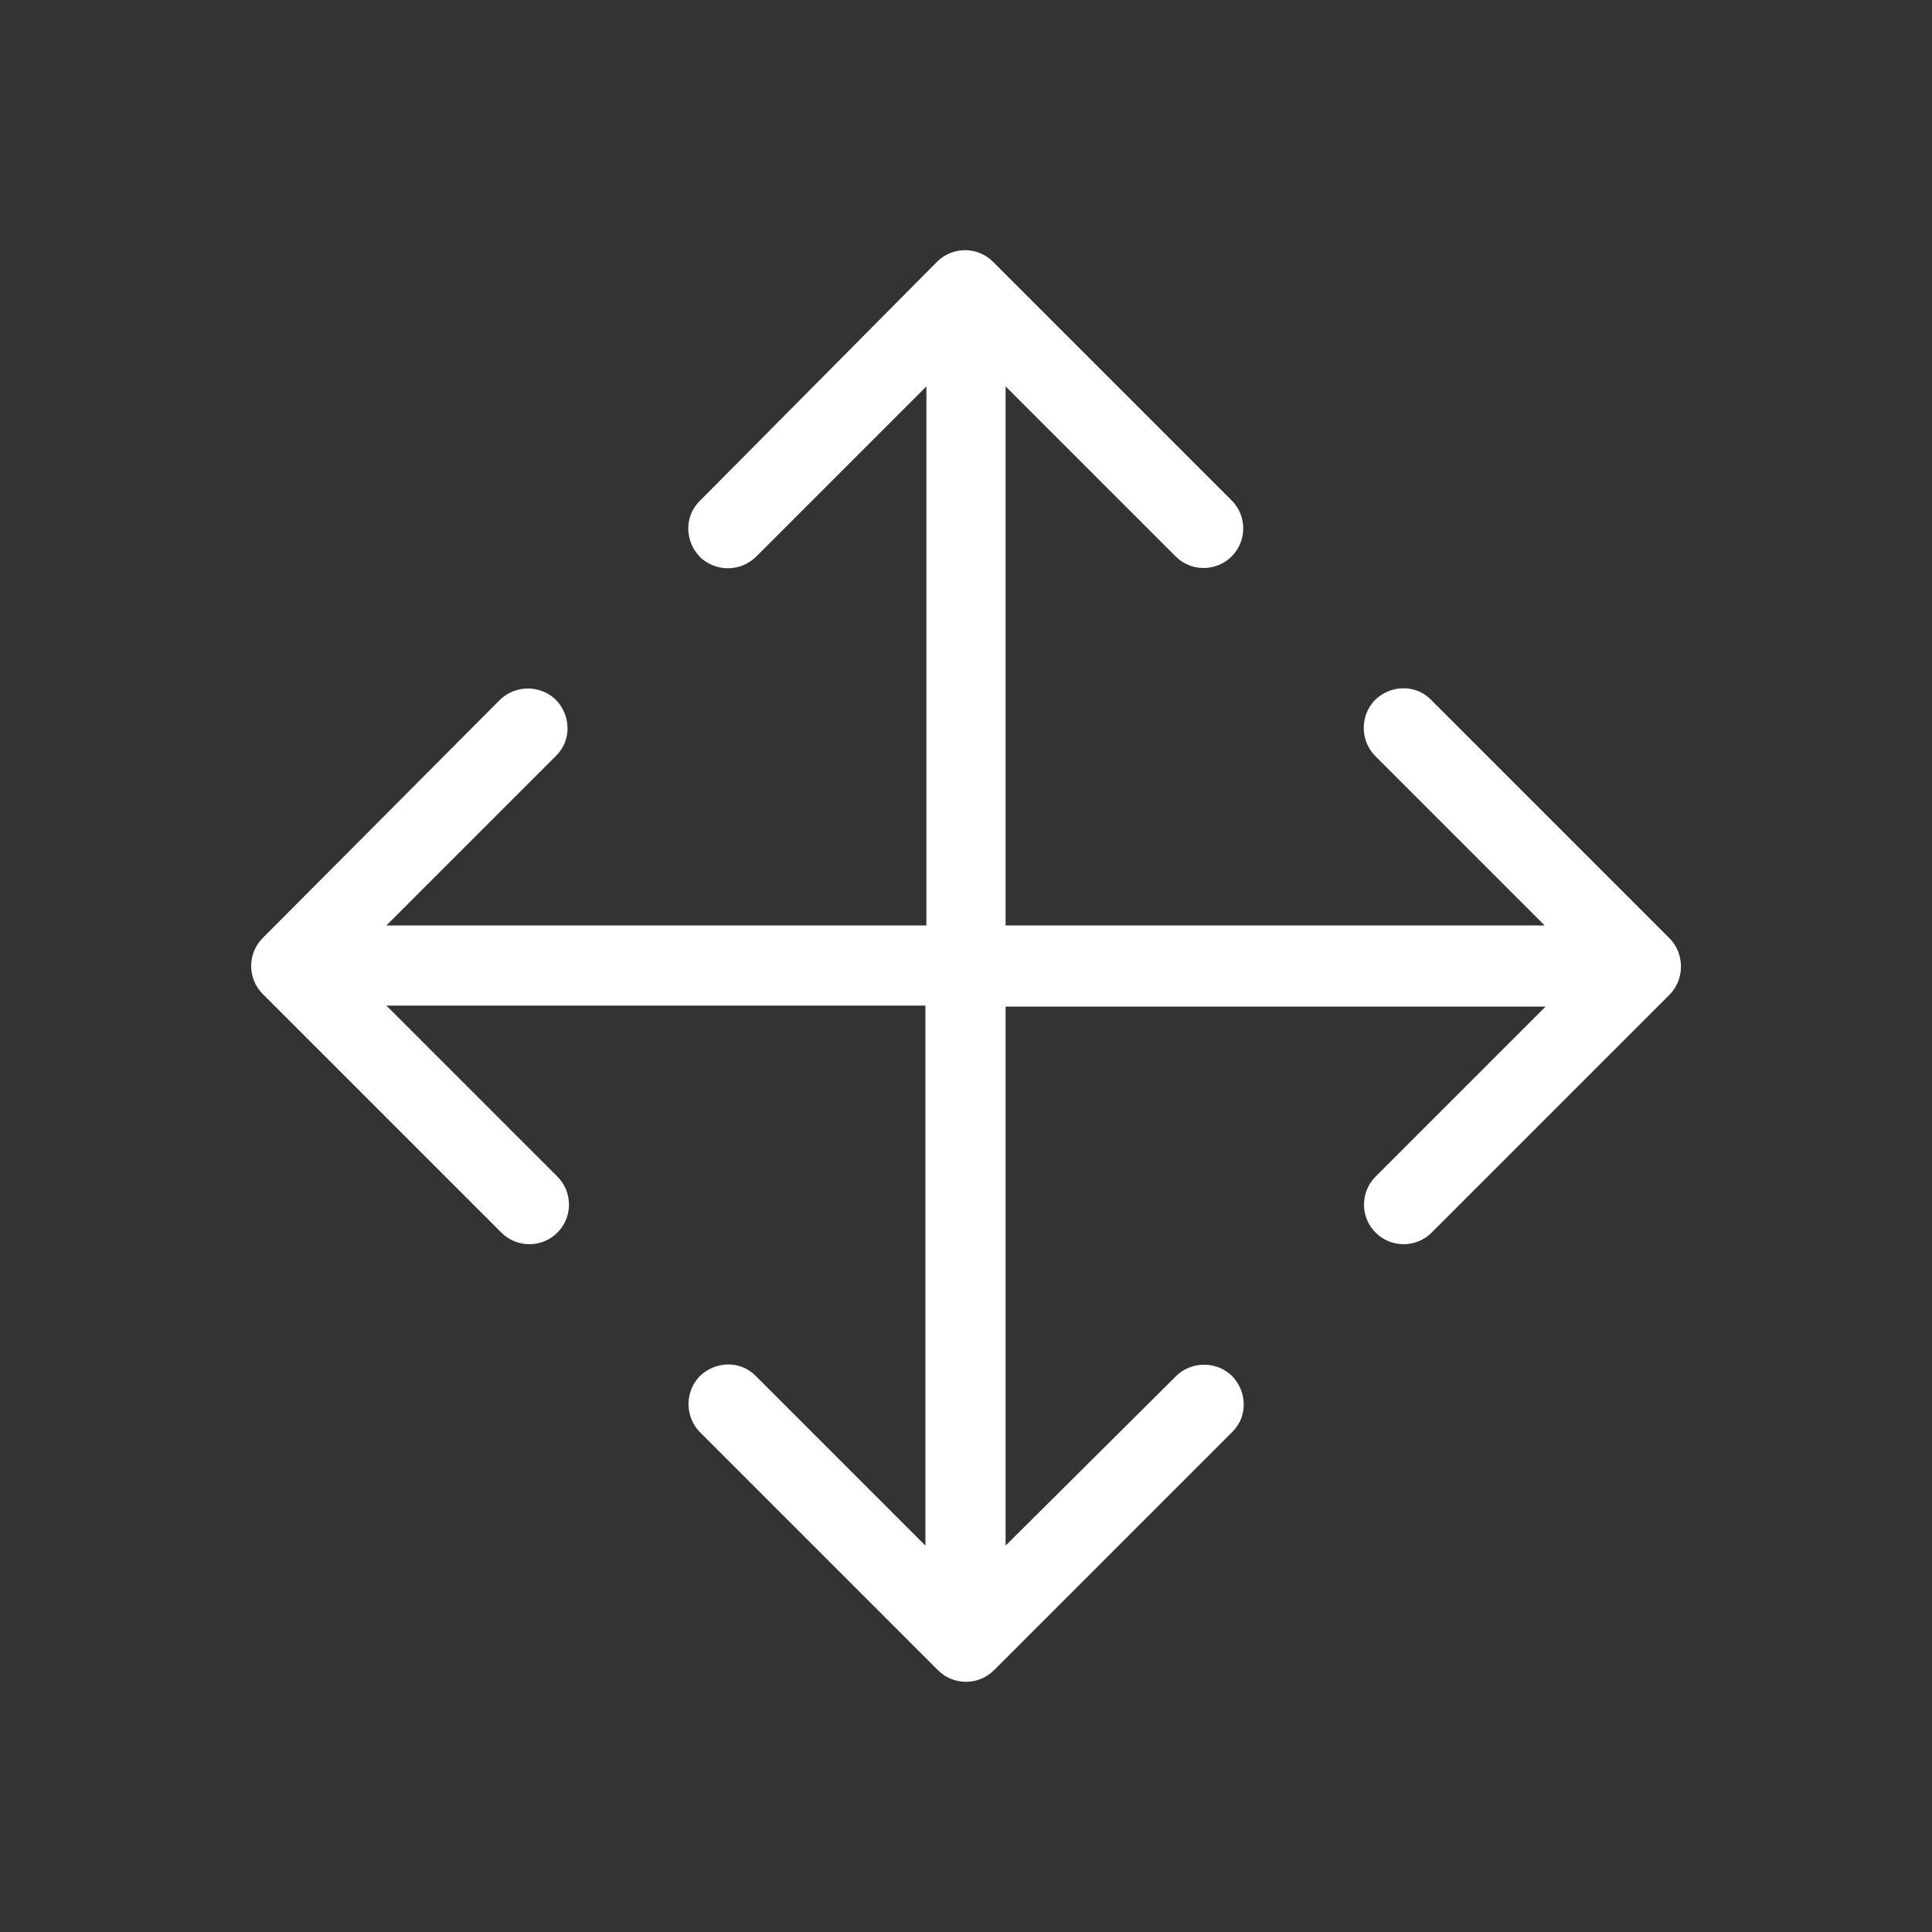 <?xml version="1.0" encoding="utf-8"?>
<!-- Generator: Adobe Illustrator 24.0.2, SVG Export Plug-In . SVG Version: 6.00 Build 0)  -->
<svg version="1.1" id="图层_1" xmlns="http://www.w3.org/2000/svg" xmlns:xlink="http://www.w3.org/1999/xlink" x="0px" y="0px"
	 viewBox="0 0 200 200" style="enable-background:new 0 0 200 200;" xml:space="preserve">
<rect x="0" y="0" width="200" height="200" fill="#333333" stroke="none"/>
<style type="text/css">
	.st0{fill:#FFFFFF;}
</style>
<path class="st0" d="M172.8,97.1l-24.7-24.7c-1.6-1.6-4.2-1.5-5.8,0.1c-1.5,1.6-1.5,4.1,0,5.7l17.6,17.6h-55.8V40l17.6,17.6
	c1.6,1.6,4.2,1.6,5.8,0c0,0,0,0,0,0c1.6-1.6,1.6-4.2,0-5.8l-24.7-24.7c-1.6-1.6-4.2-1.6-5.8,0L72.4,51.9c-1.6,1.6-1.5,4.2,0.1,5.8
	c1.6,1.5,4.1,1.5,5.7,0L95.9,40v55.8H40l17.6-17.6c1.6-1.6,1.5-4.2-0.1-5.8c-1.6-1.5-4.1-1.5-5.7,0L27.2,97.1
	c-1.6,1.6-1.6,4.2,0,5.8l24.7,24.7c1.6,1.6,4.2,1.6,5.8,0c0,0,0,0,0,0c1.6-1.6,1.6-4.2,0-5.8L40,104.1h55.8V160l-17.6-17.6
	c-1.6-1.6-4.2-1.5-5.8,0.1c-1.5,1.6-1.5,4.1,0,5.7l24.7,24.7c1.6,1.6,4.2,1.6,5.8,0c0,0,0,0,0,0l24.7-24.7c1.6-1.6,1.5-4.2-0.1-5.8
	c-1.6-1.5-4.1-1.5-5.7,0L104.1,160v-55.8H160l-17.6,17.6c-1.6,1.6-1.6,4.2,0,5.8c1.6,1.6,4.2,1.6,5.8,0l24.7-24.7
	C174.4,101.3,174.4,98.7,172.8,97.1L172.8,97.1z"/>
</svg>
